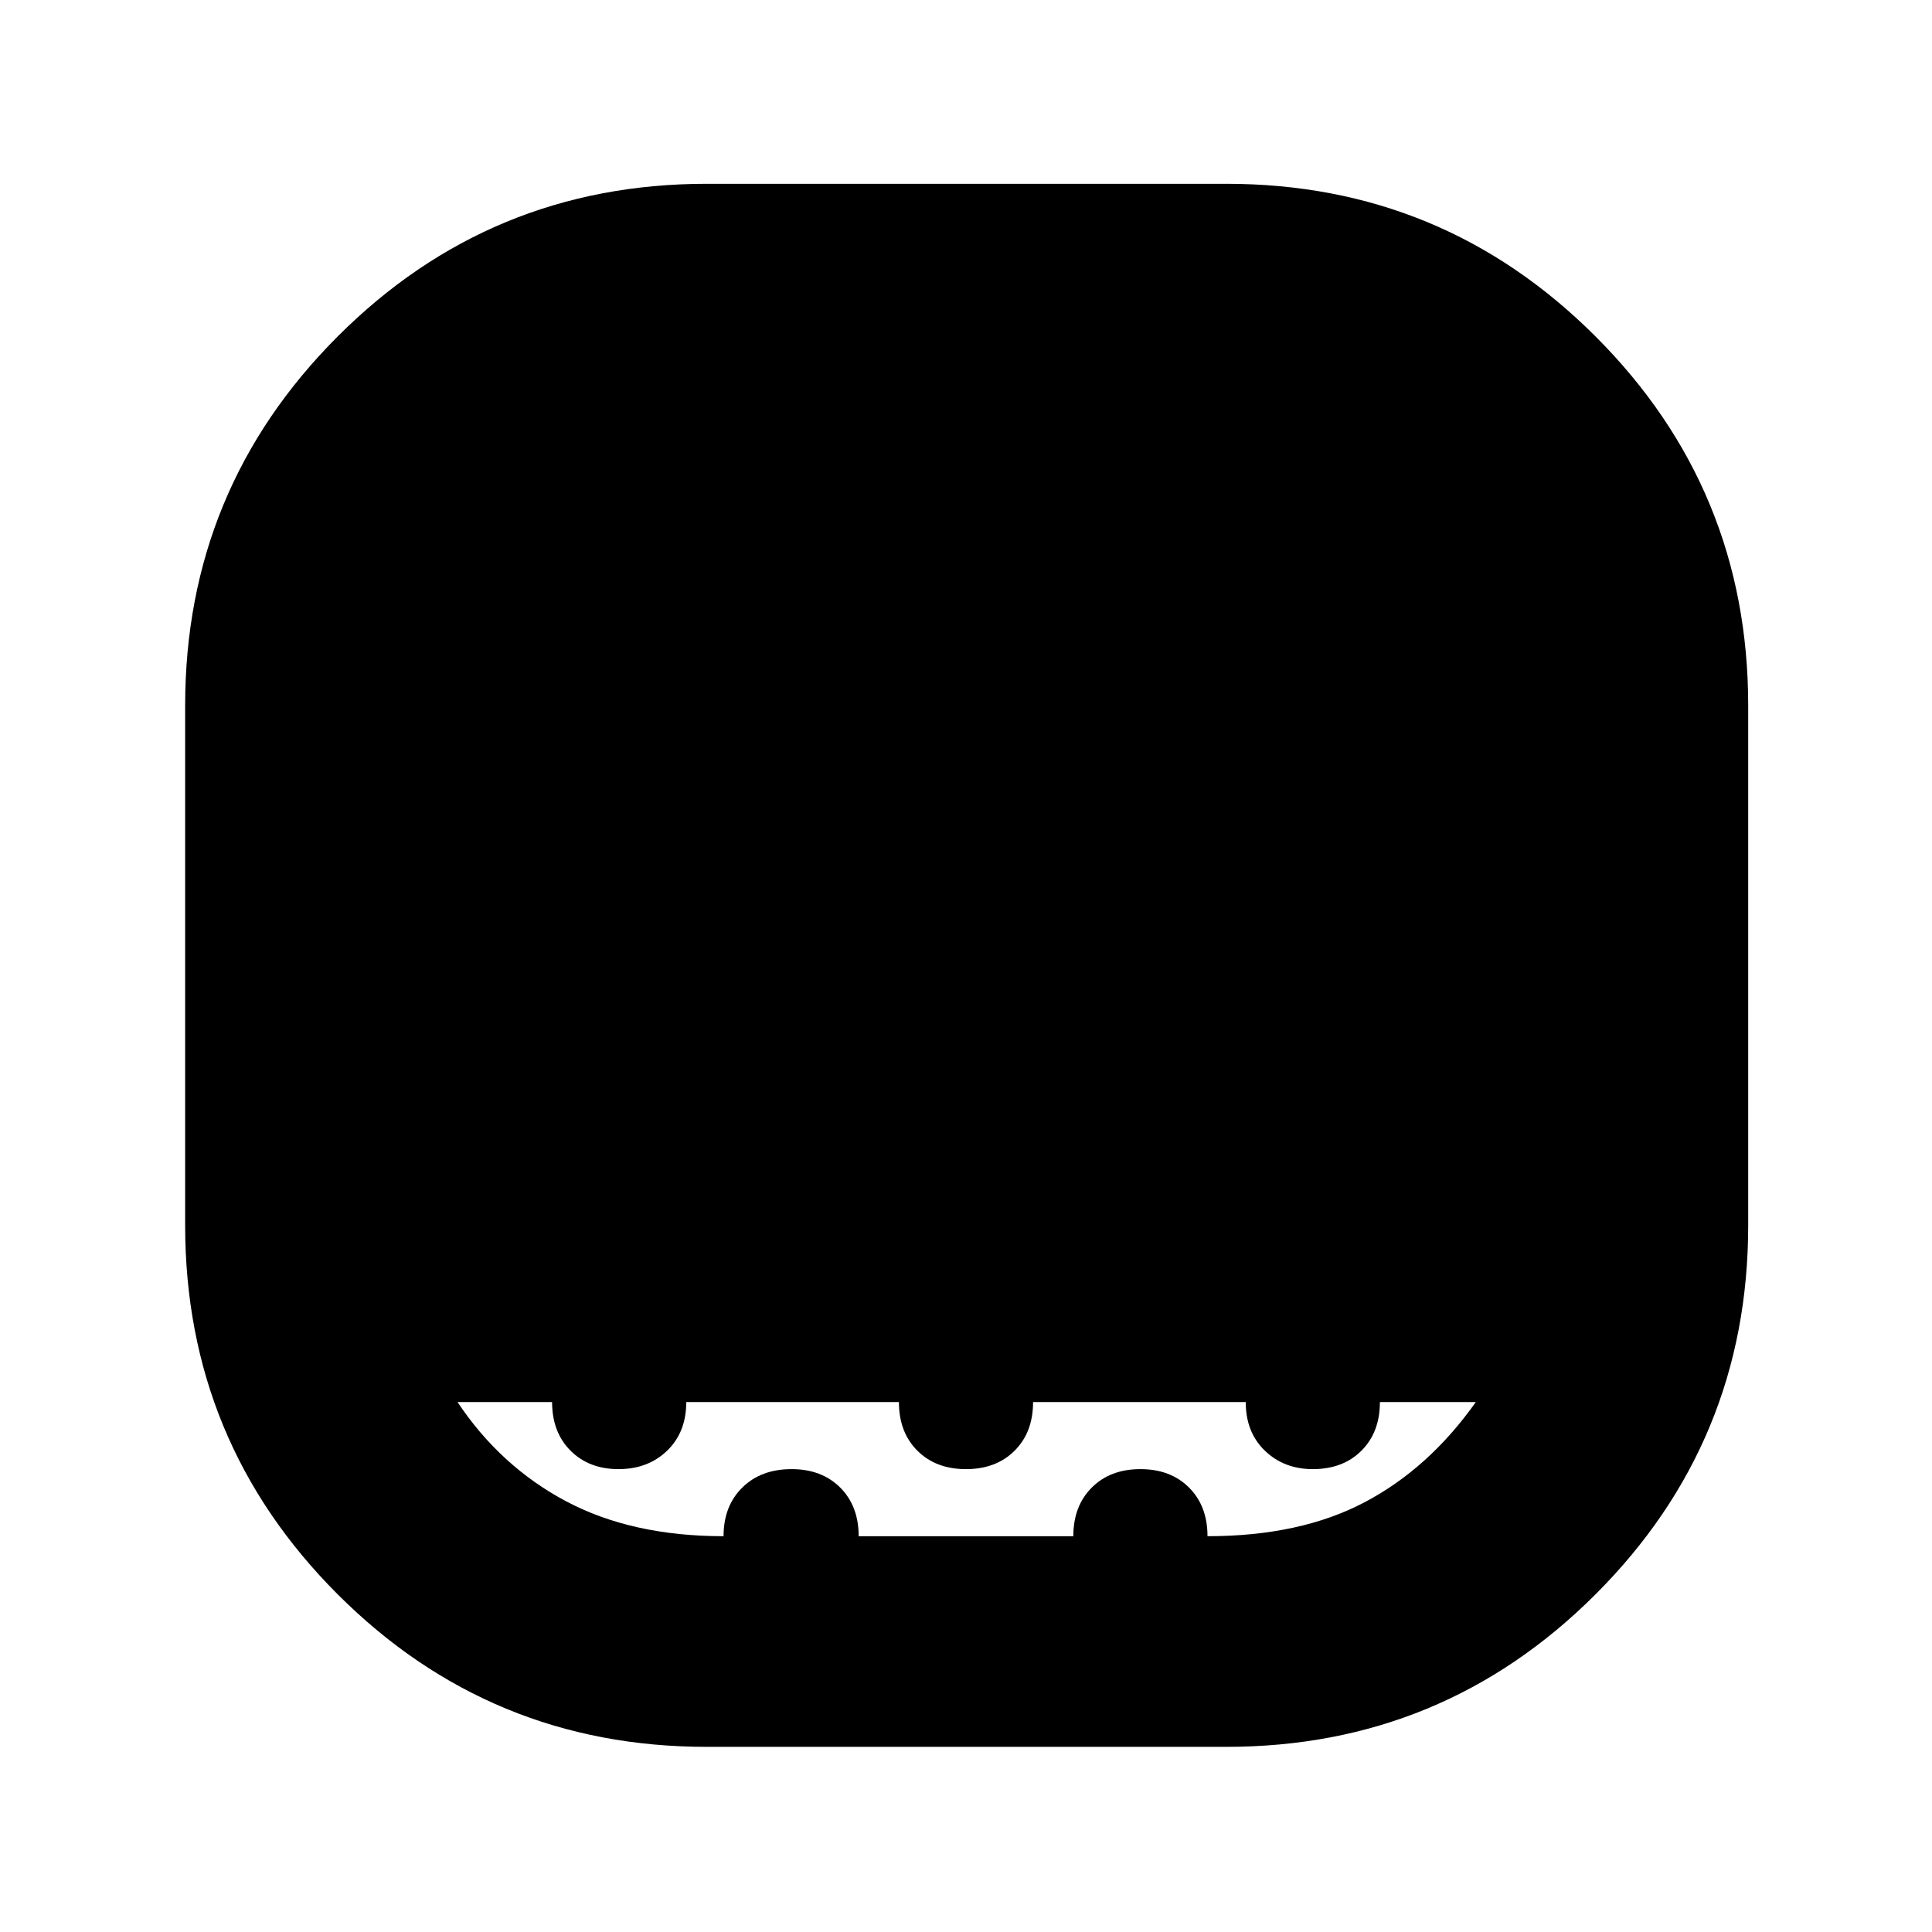 <svg xmlns="http://www.w3.org/2000/svg" height="40" viewBox="0 -960 960 960" width="40"><path d="M351.17-92q-107.58 0-183.38-75.79Q92-243.59 92-351.17v-258.21q0-107.59 75.79-183.44 75.8-75.85 183.38-75.85h258.21q107.59 0 183.44 75.85t75.85 183.44v258.21q0 107.58-75.85 183.38Q716.97-92 609.38-92H351.17Zm8.36-104.67q0-15 9.3-24.16 9.3-9.17 24.5-9.17 15 0 24.17 9.17 9.17 9.16 9.17 24.16h106.66q0-15 9.17-24.16 9.17-9.17 24.17-9.17 15 0 24.16 9.17 9.17 9.16 9.17 24.16 46 0 78-16.83t55.33-49.83h-47.66q0 15-9.17 24.16-9.17 9.17-24.17 9.17-14.33 0-23.83-9.17-9.5-9.16-9.5-24.16H513.33q0 15-9.16 24.16Q495-230 480-230q-15 0-24.17-9.17-9.16-9.16-9.16-24.16H341q0 15-9.5 24.16Q322-230 307.33-230q-14.66 0-23.83-9.17-9.17-9.16-9.17-24.16h-47q21.34 32 54 49.33 32.67 17.33 78.2 17.33Z"/></svg>